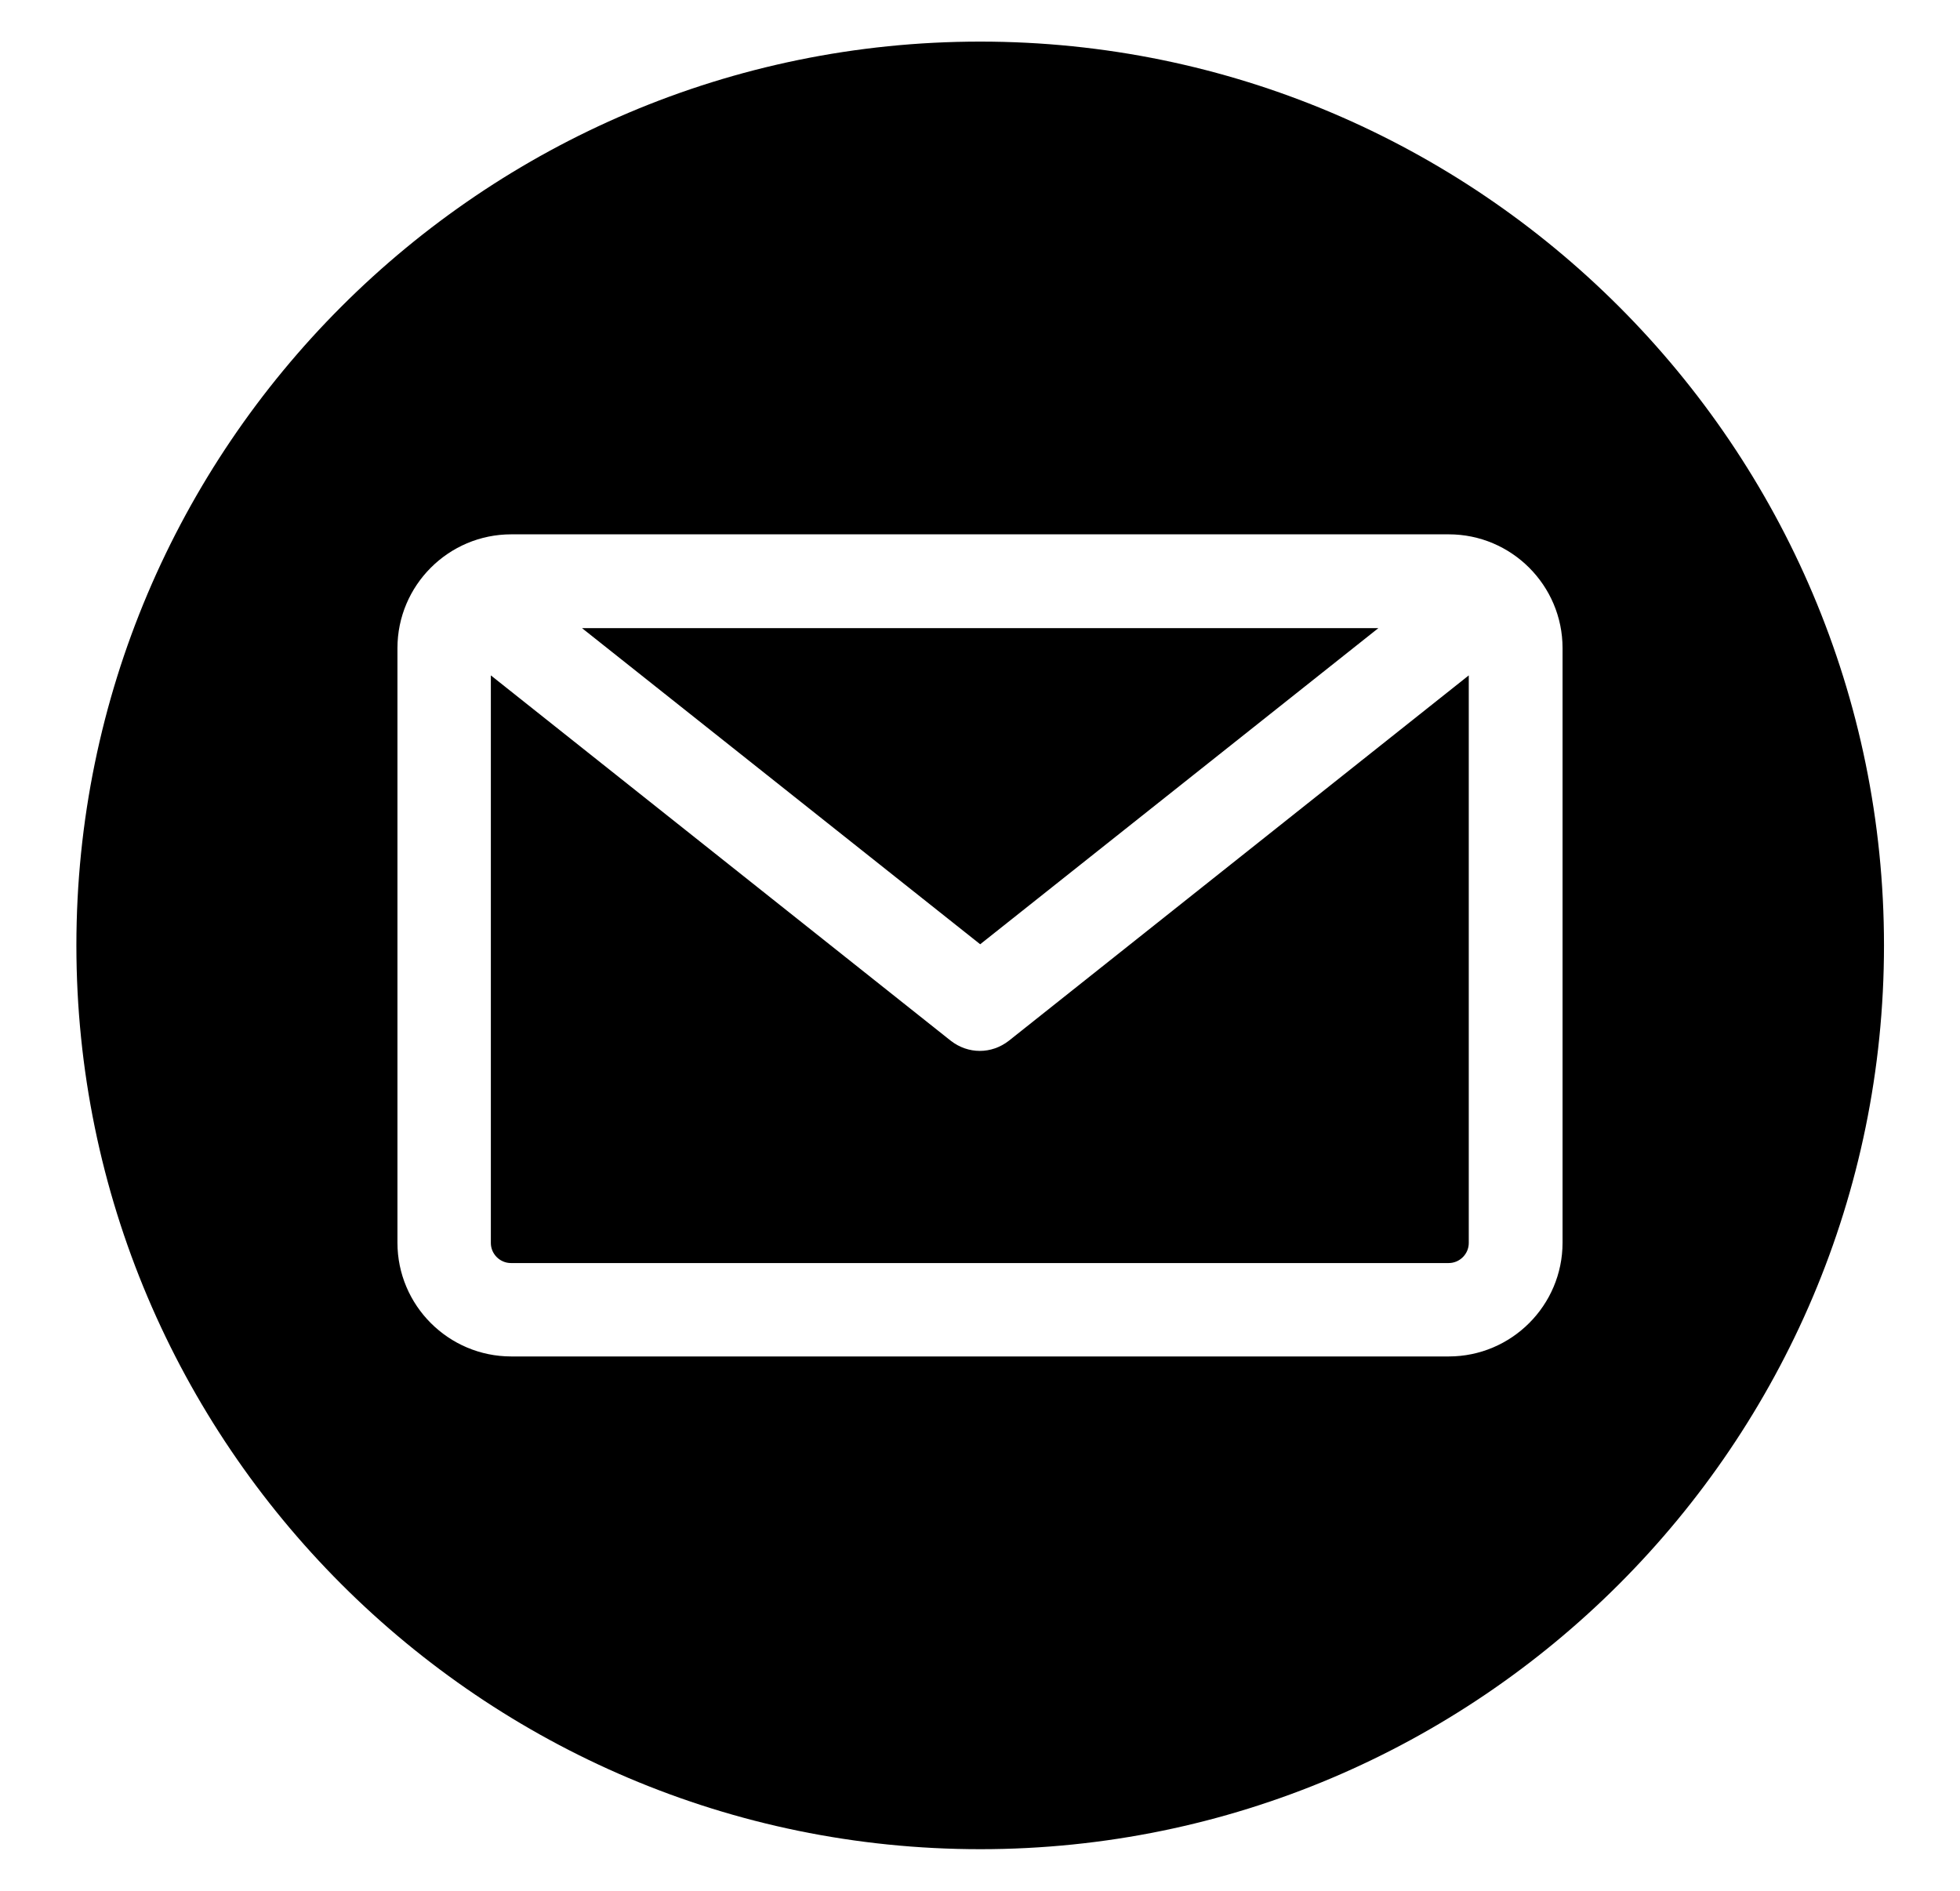 <?xml version="1.0" encoding="UTF-8"?>
<svg id="Capa_1" data-name="Capa 1" xmlns="http://www.w3.org/2000/svg" viewBox="0 0 51.83 50">
  <defs>
    <style>
      .cls-1 {
        fill-rule: evenodd;
        stroke-width: 0px;
      }
    </style>
  </defs>
  <path class="cls-1" d="m25.92,48.9c-13.18,0-23.9-10.72-23.9-23.9S12.74,1.1,25.92,1.1s23.9,10.72,23.9,23.9-10.72,23.9-23.9,23.9Zm12.39-15.5c.29,0,.53-.24.53-.53v-15.01l-12.16,9.66c-.23.18-.5.27-.77.27s-.54-.09-.77-.27l-12.16-9.66v15.01c0,.29.24.53.53.53h24.79Zm-1.86-16.79l-10.53,8.36-10.53-8.36h21.06Zm4.87.53v15.72c0,1.66-1.35,3.01-3.01,3.01H13.52c-1.66,0-3.01-1.35-3.01-3.01v-15.72c0-1.66,1.35-3.01,3.01-3.01h24.79c1.66,0,3.01,1.35,3.01,3.01Z"/>
</svg>